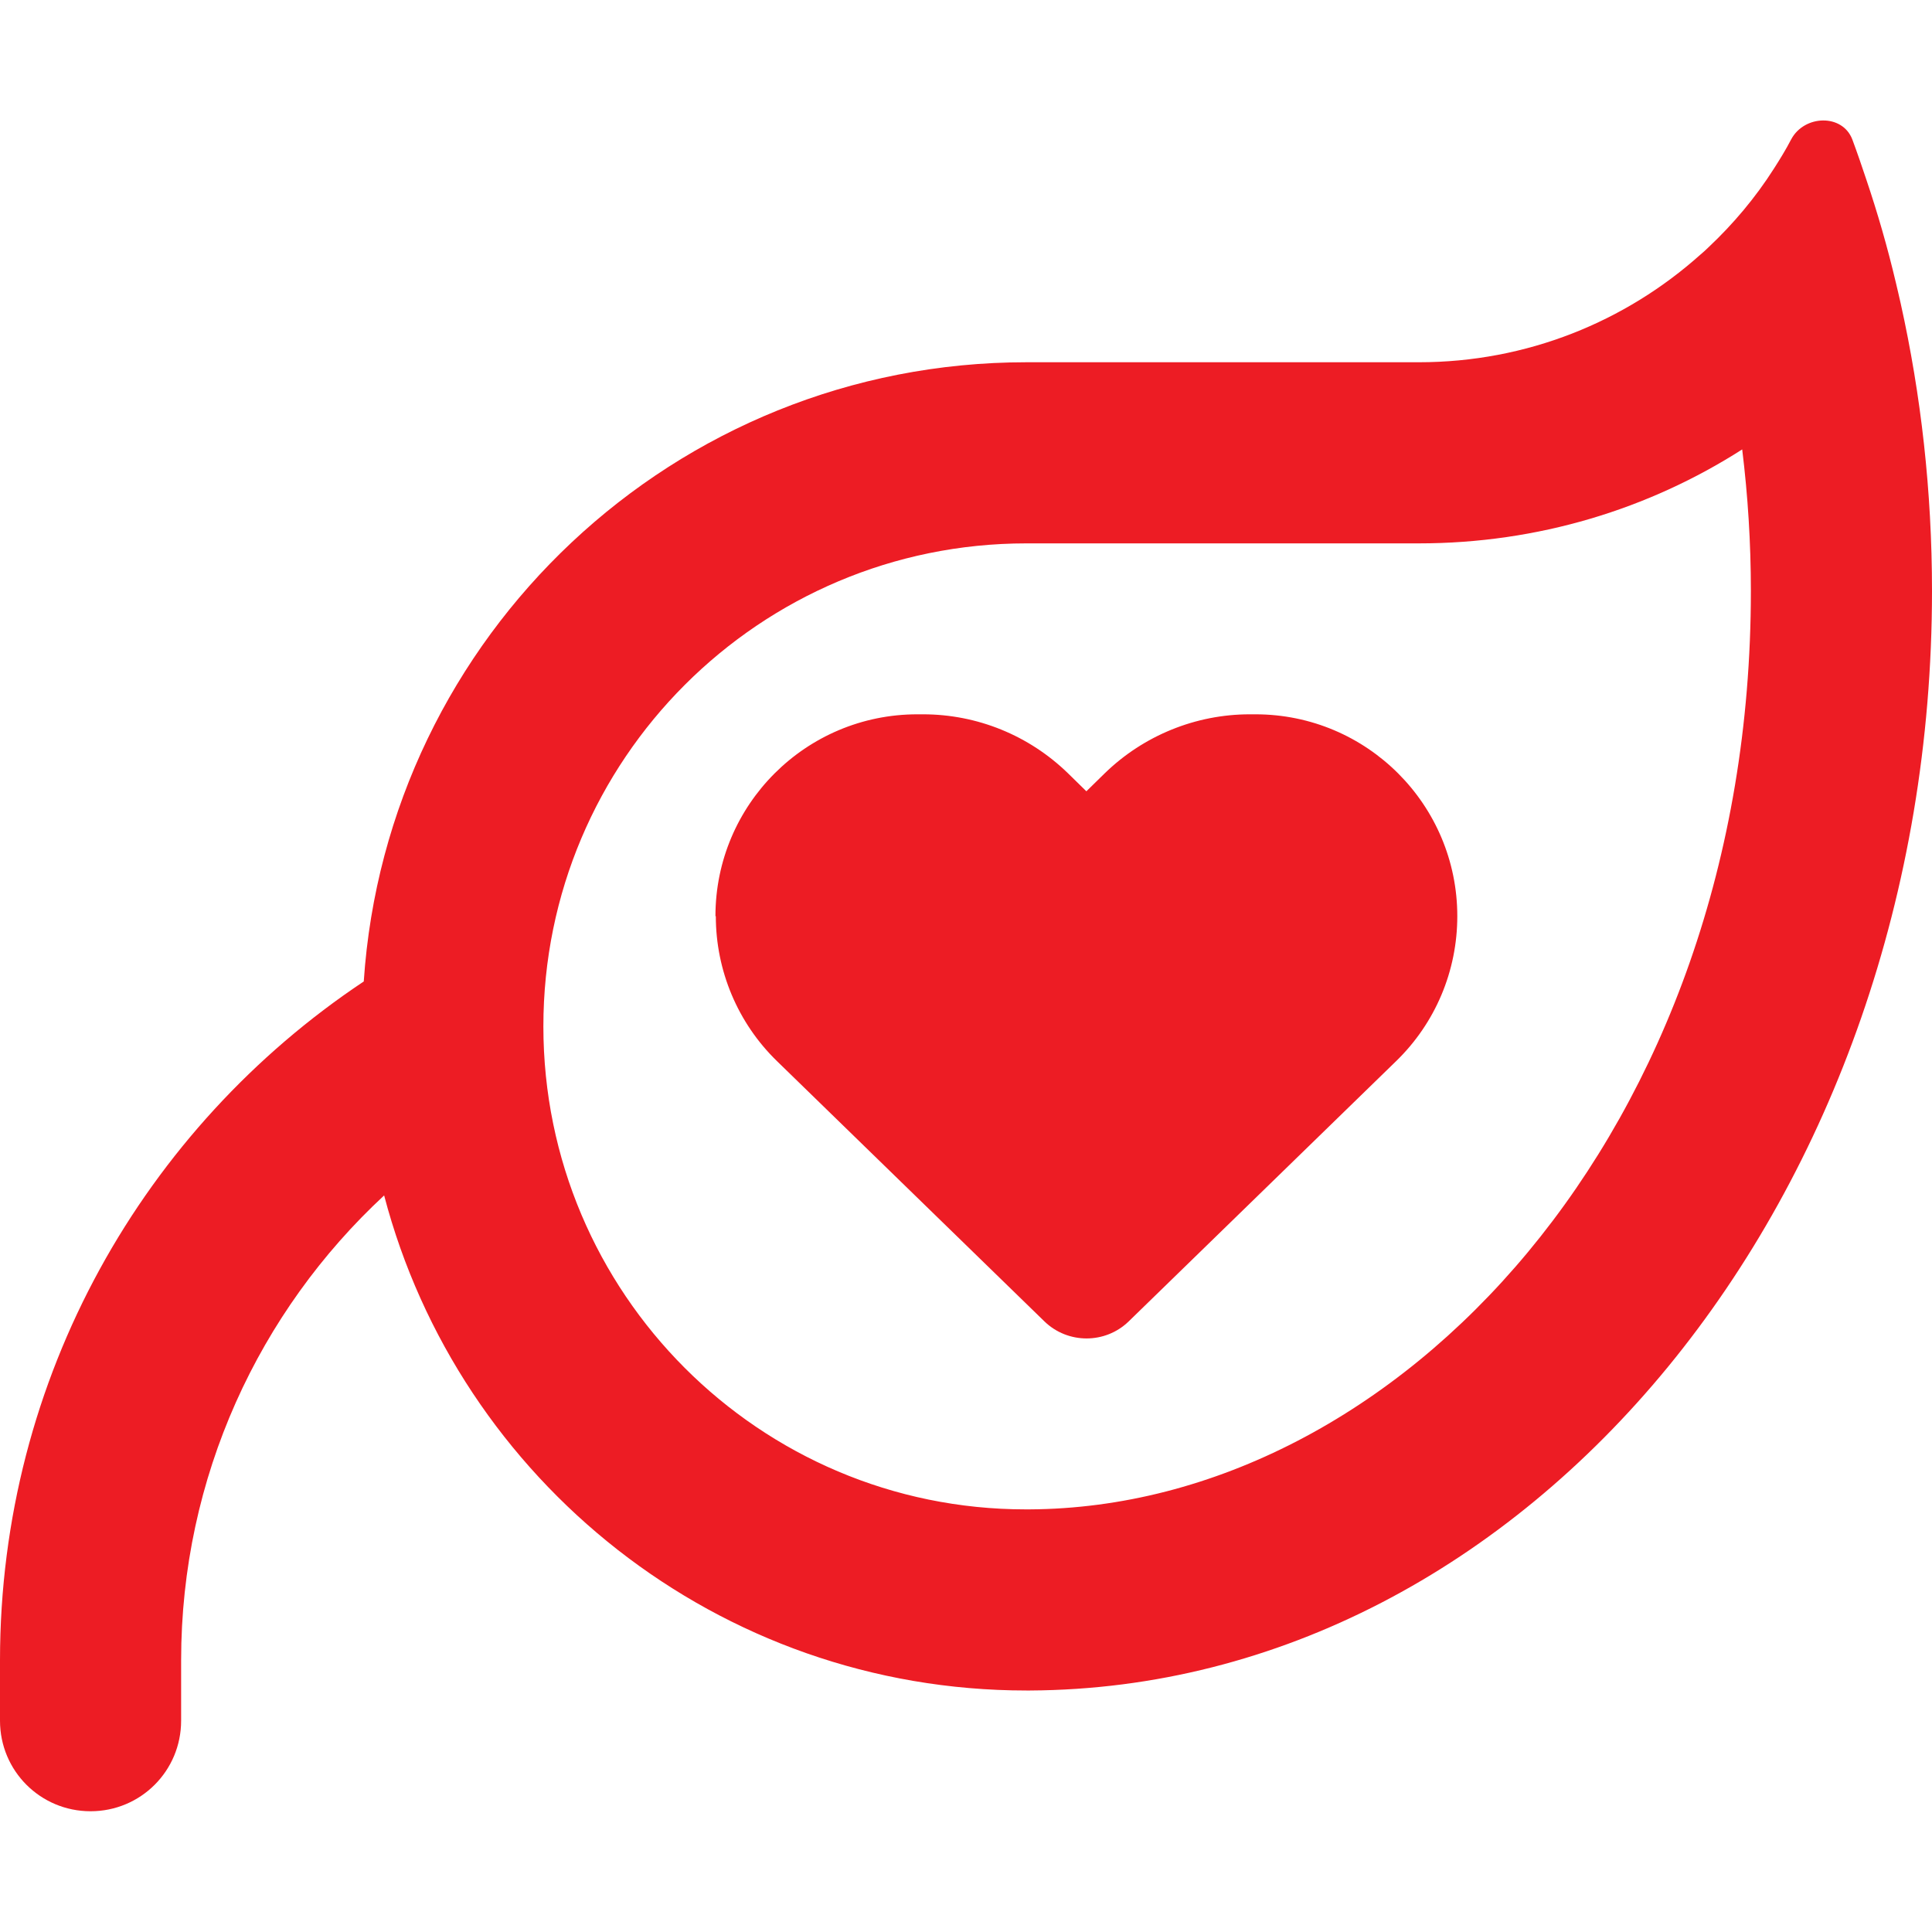 <svg xmlns="http://www.w3.org/2000/svg" viewBox="0 0 512 512" fill="#ED1C24"><!--!Font Awesome Pro 6.6.0 by @fontawesome - https://fontawesome.com License - https://fontawesome.com/license (Commercial License) Copyright 2024 Fonticons, Inc.--><path d="M272 144l104 0c31.6 0 61-9.1 85.7-24.9c1.5 12.2 2.3 24.7 2.3 37.5c0 143.2-93.8 242.9-191.2 243.4c0 0 0 0-.1 0l-.8 0c0 0 0 0-.1 0C201.3 400 144 342.7 144 272c0-70.7 57.3-128 128-128zM450.6 67.5C430.8 85.2 404.7 96 376 96L272 96c-93.2 0-169.5 72.5-175.6 164.1C38.3 298.8 0 364.9 0 440l0 16c0 13.3 10.7 24 24 24s24-10.7 24-24l0-16c0-48.6 20.7-92.5 53.8-123.2C121.6 392.3 190.3 448 272 448l1 0c132.1-.7 239-130.9 239-291.4c0-26.4-2.9-51.9-8.3-76.2c-.4-1.9-.9-3.8-1.3-5.6c-2.2-9.3-4.8-18.3-7.8-27.2c-1.2-3.6-2.4-7.1-3.7-10.6c-2.6-6.9-12.7-6.6-16.2-.1c-1.4 2.7-3 5.3-4.6 7.8c-4.9 7.7-10.8 14.7-17.4 20.9c-.7 .7-1.4 1.3-2.1 1.9zM189.7 242.8c0 14.4 5.8 28.3 16.2 38.4l70.9 69c6.2 6 16.1 6 22.3 0l70.9-69c10.4-10.1 16.2-23.9 16.2-38.4c0-29.5-23.9-53.5-53.5-53.5l-1.5 0c-14.3 0-28.1 5.6-38.4 15.6l-4.9 4.8-4.9-4.8c-10.3-10-24-15.6-38.4-15.6l-1.5 0c-29.5 0-53.5 23.9-53.5 53.5z"/></svg>